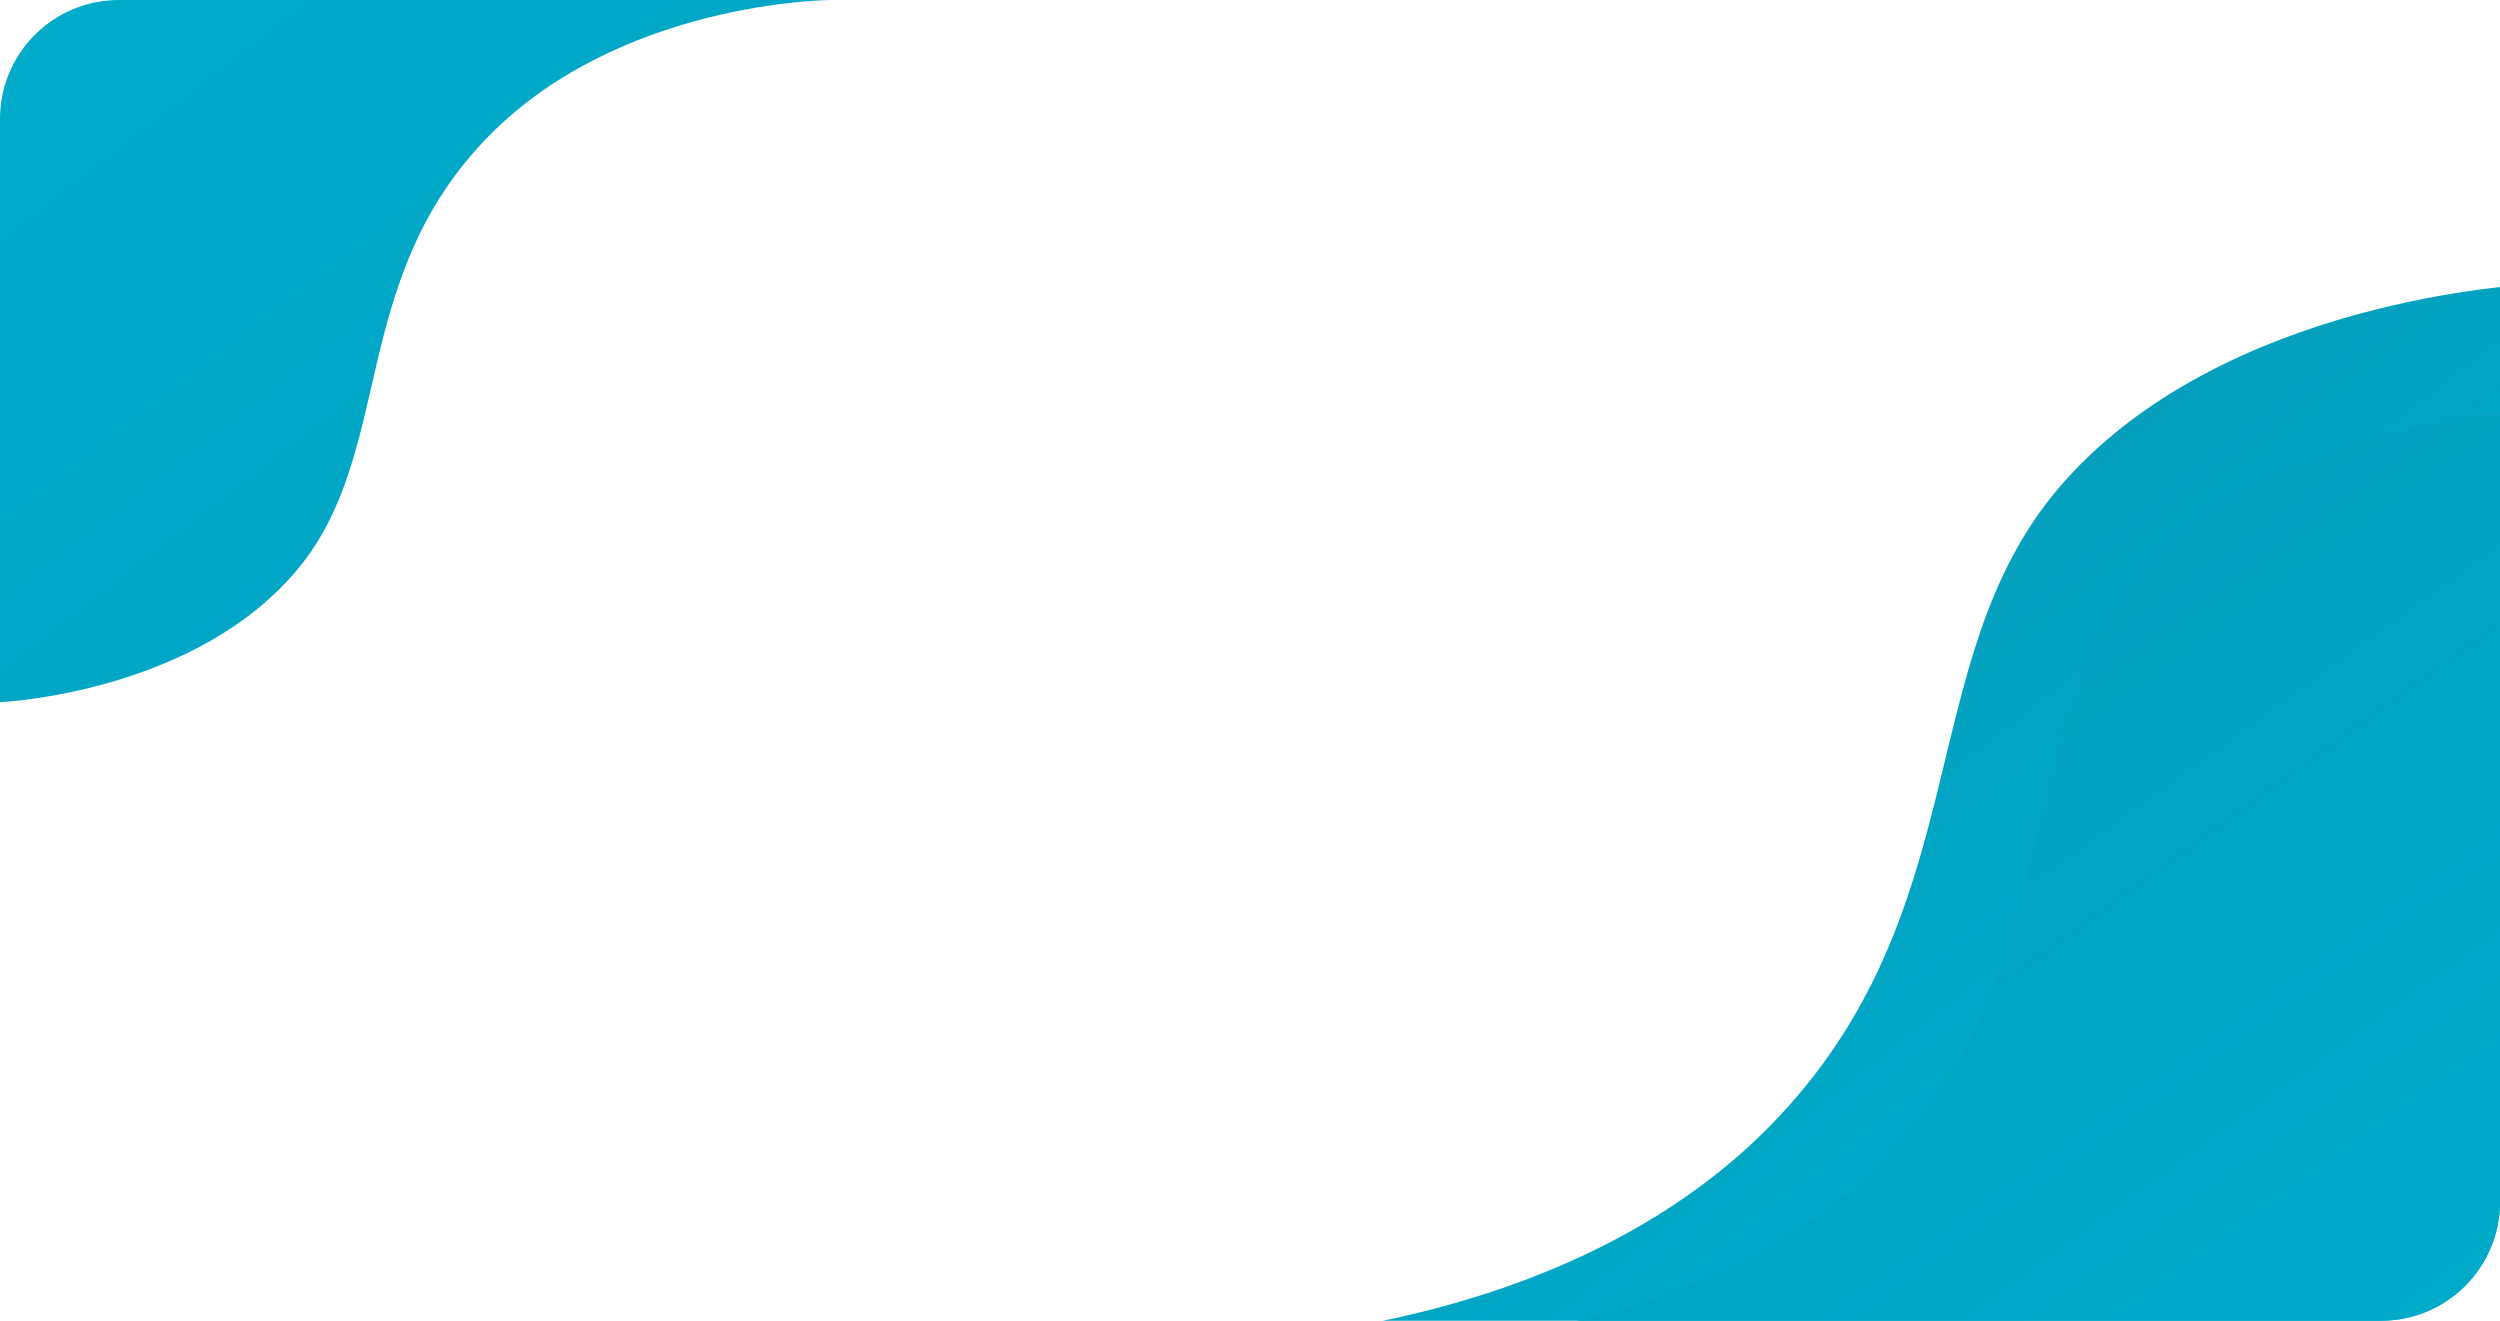 <svg xmlns="http://www.w3.org/2000/svg" xmlns:xlink="http://www.w3.org/1999/xlink" width="420.23" height="222" viewBox="0 0 420.23 222">
  <defs>
    <linearGradient id="linear-gradient" x2="1" y2="0.959" gradientUnits="objectBoundingBox">
      <stop offset="0" stop-color="#059fbc"/>
      <stop offset="0.438" stop-color="#00a5c3"/>
      <stop offset="1" stop-color="#00aac9"/>
    </linearGradient>
    <clipPath id="clip-path">
      <rect id="Rectángulo_18638" data-name="Rectángulo 18638" width="420.23" height="222" rx="20" fill="url(#linear-gradient)"/>
    </clipPath>
    <linearGradient id="linear-gradient-2" x1="0.569" y1="0.62" x2="0.255" y2="0.299" xlink:href="#linear-gradient"/>
    <linearGradient id="linear-gradient-3" x1="1.226" y1="1.383" x2="0.108" y2="0.163" xlink:href="#linear-gradient"/>
    <linearGradient id="linear-gradient-4" x1="0.643" y1="0.717" x2="0.055" y2="0.032" xlink:href="#linear-gradient"/>
  </defs>
  <g id="Enmascarar_grupo_66" data-name="Enmascarar grupo 66" clip-path="url(#clip-path)">
    <g id="Grupo_44475" data-name="Grupo 44475">
      <path id="Trazado_49626" data-name="Trazado 49626" d="M0,0H220.55s-57.166.144-92.415,35.95S104.384,114,79.556,143.224C52.272,175.341,0,177.506,0,177.506Z" transform="translate(425.556 225.316) rotate(180)" fill="url(#linear-gradient-2)"/>
      <path id="Trazado_49627" data-name="Trazado 49627" d="M0,0H139.7S103.493.1,81.166,23.9,66.121,75.8,50.394,95.233C33.111,116.588,0,118.028,0,118.028Z" opacity="0.999" fill="url(#linear-gradient-3)"/>
      <path id="Trazado_49628" data-name="Trazado 49628" d="M0,0H185.412s-48.059.127-77.691,31.725S87.754,100.6,66.882,126.391C43.944,154.733,0,156.644,0,156.644Z" transform="translate(425.556 225.316) rotate(180)" fill="url(#linear-gradient-4)"/>
    </g>
  </g>
</svg>
